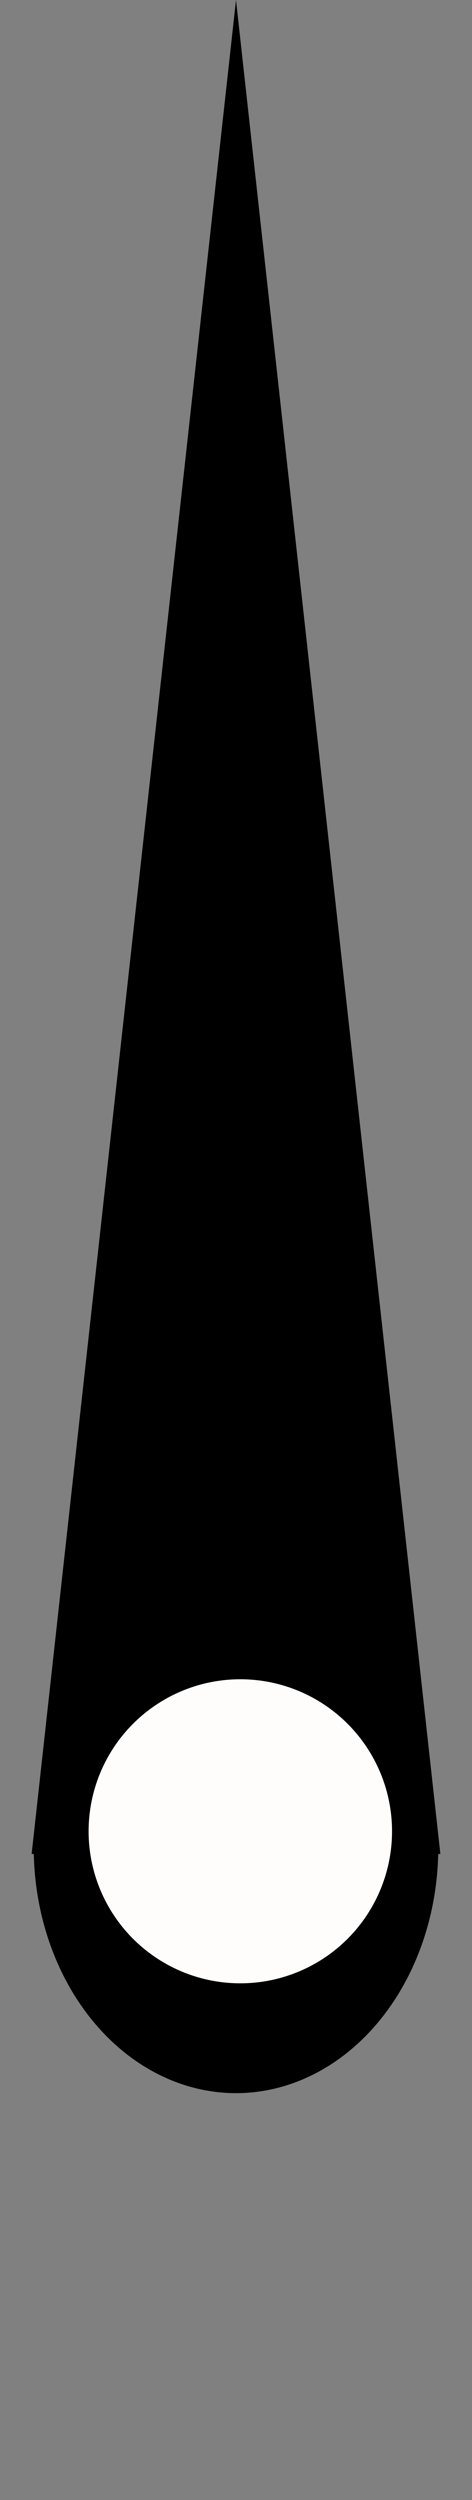 <svg width="14" height="74" viewBox="0 0 14 74" fill="none" xmlns="http://www.w3.org/2000/svg">
<rect x="0" y="0" width="14" height="74" fill="#808080" stroke="none"/>
<g id="needle">
<path id="needle-top" d="M7 0L13.062 54.878H0.938L7 0Z" fill="black"/>
<path id="needle-bottom" d="M1 54.681C1 56.611 1.632 58.461 2.757 59.825C3.883 61.19 5.409 61.956 7 61.956C8.591 61.956 10.117 61.19 11.243 59.825C12.368 58.461 13 56.611 13 54.681L7 54.681L1 54.681Z" fill="black"/>
<circle id="needle-pivot" cx="7.128" cy="54.205" r="4.5" transform="rotate(1.723 7.128 54.205)" fill="#FFFCFC"/>
</g>
</svg>
